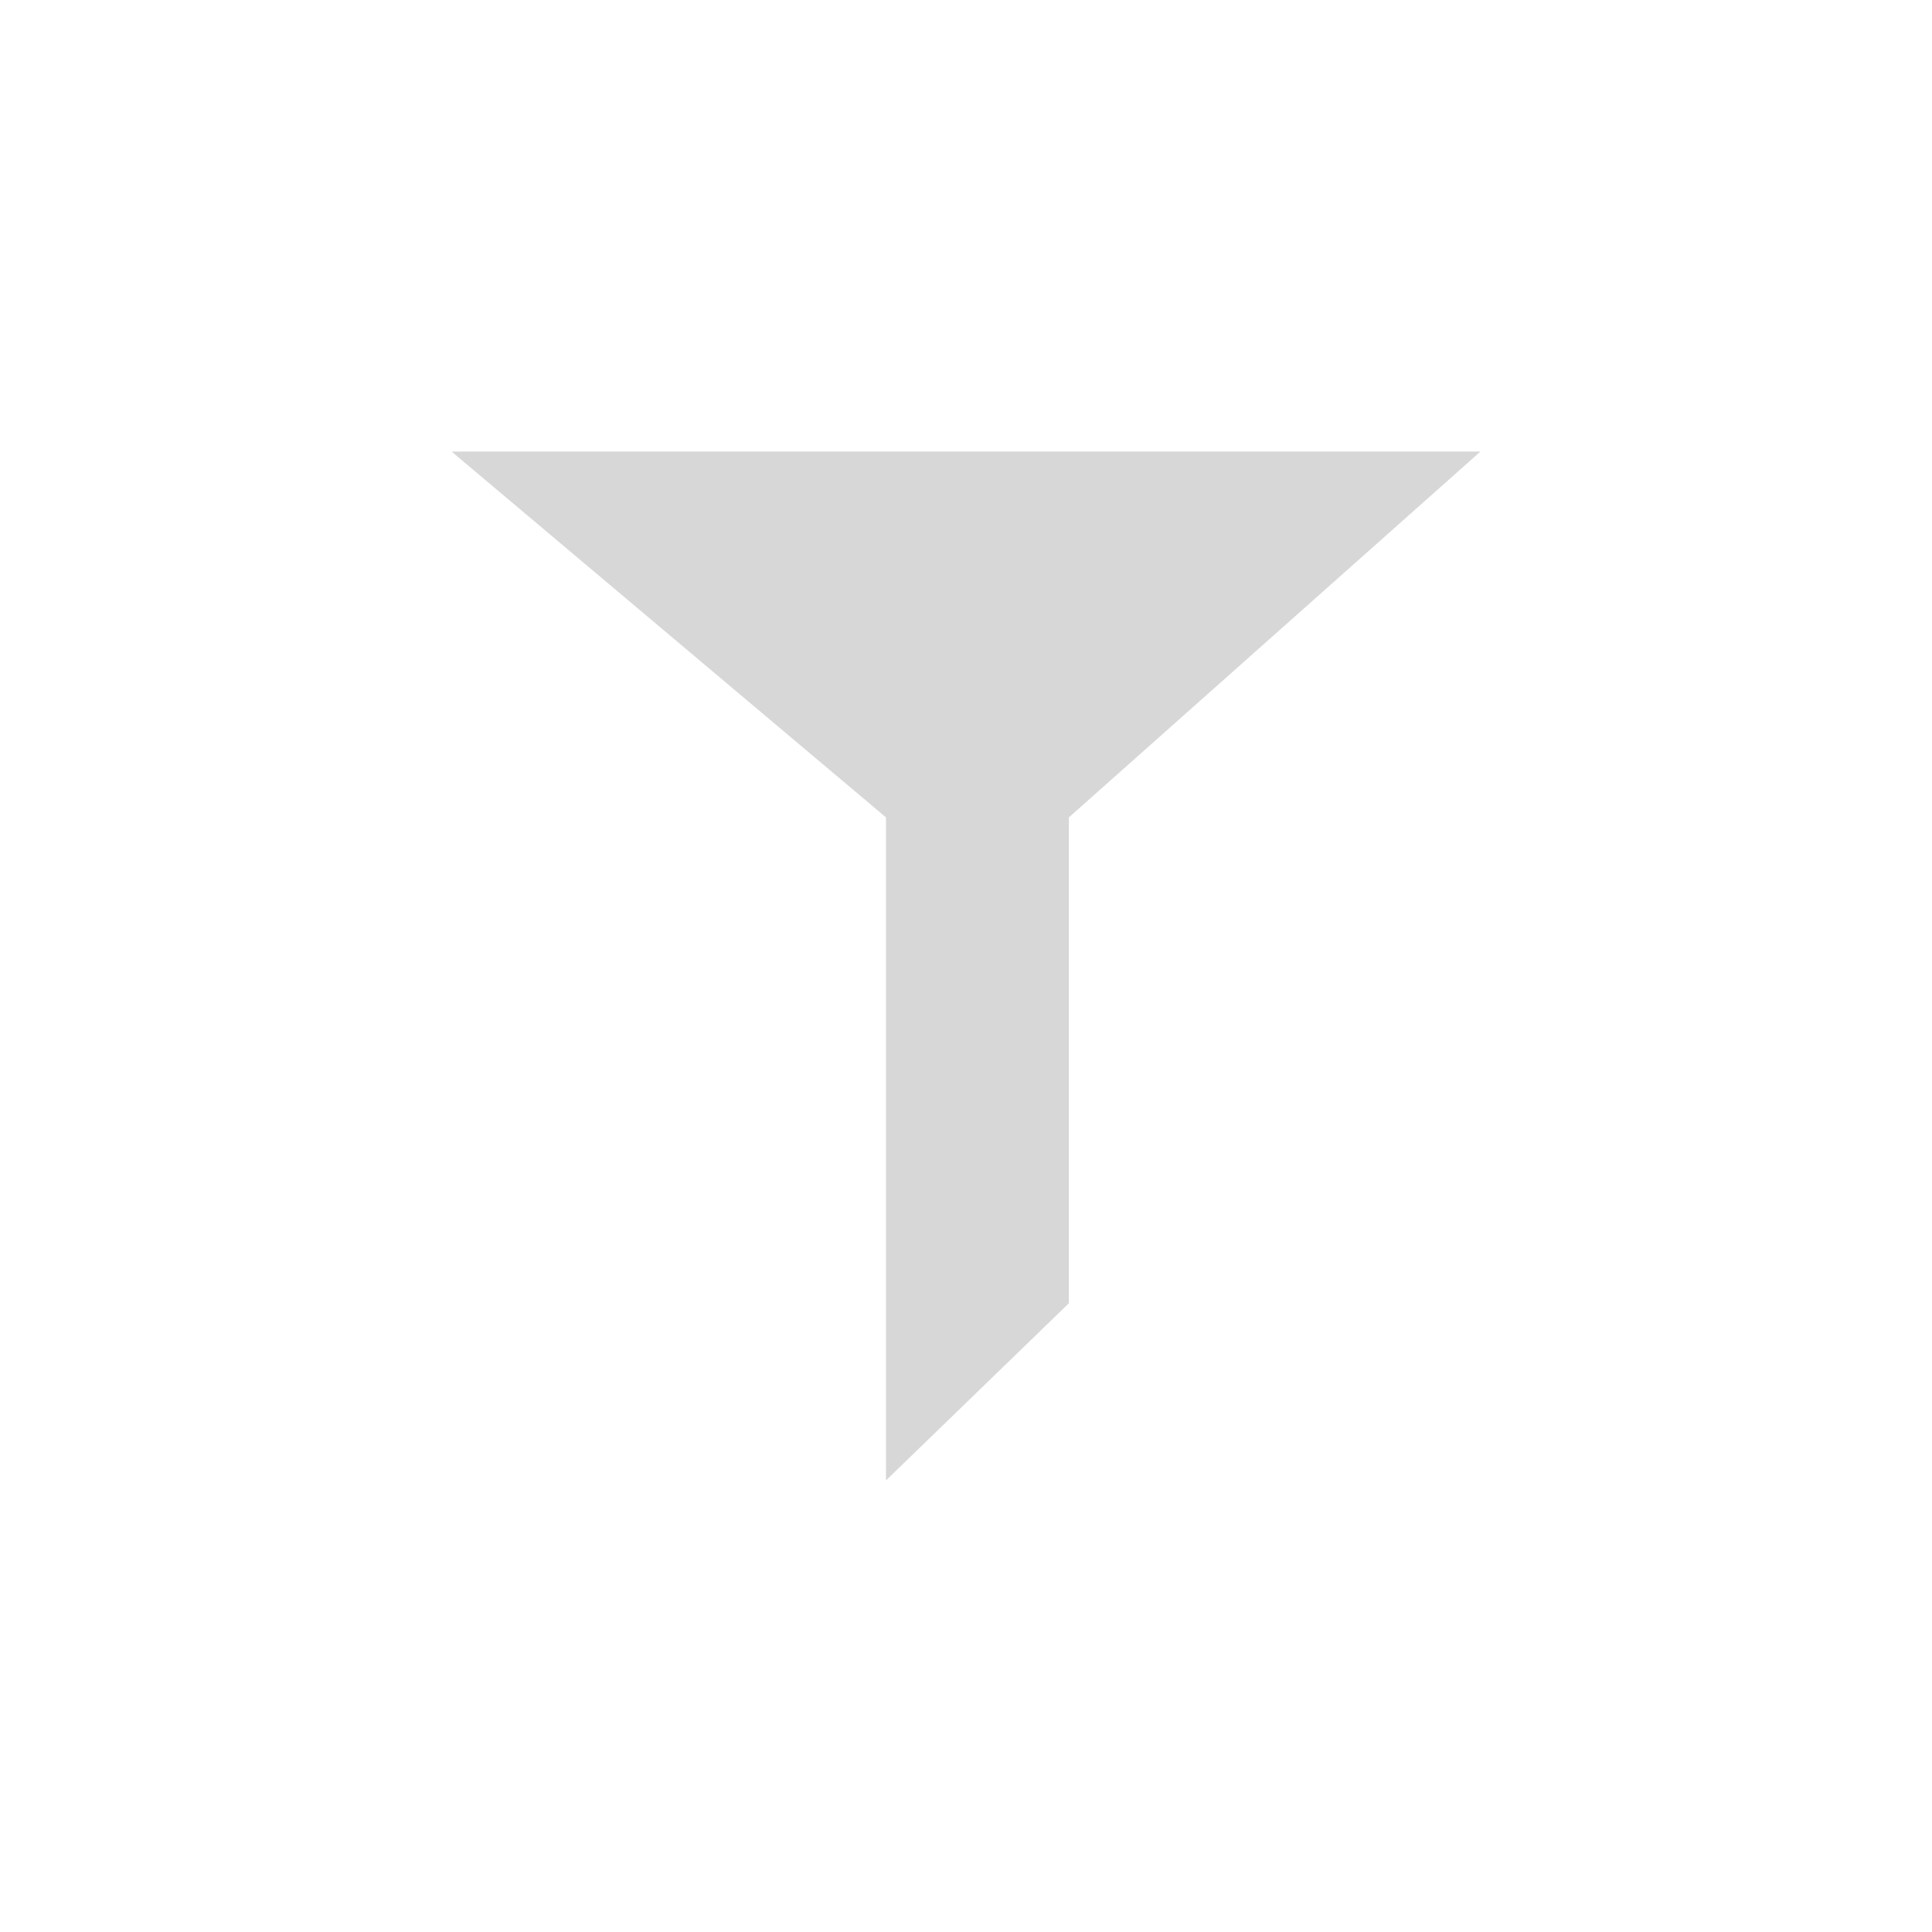 <?xml version="1.0" encoding="utf-8"?>
<!-- Generator: Adobe Illustrator 21.1.0, SVG Export Plug-In . SVG Version: 6.00 Build 0)  -->
<svg fill="#d7d7d7" version="1.1" id="Capa_1" xmlns="http://www.w3.org/2000/svg" xmlns:xlink="http://www.w3.org/1999/xlink" x="0px" y="0px"
	 viewBox="0 0 33.8 33.8" style="enable-background:new 0 0 33.8 33.8;" xml:space="preserve">
<polygon id="Combined-Shape" class="st0" points="15.5,14.3 7.9,7.9 25.9,7.9 18.7,14.3 18.7,22.8 15.5,25.9 "/>
</svg>
